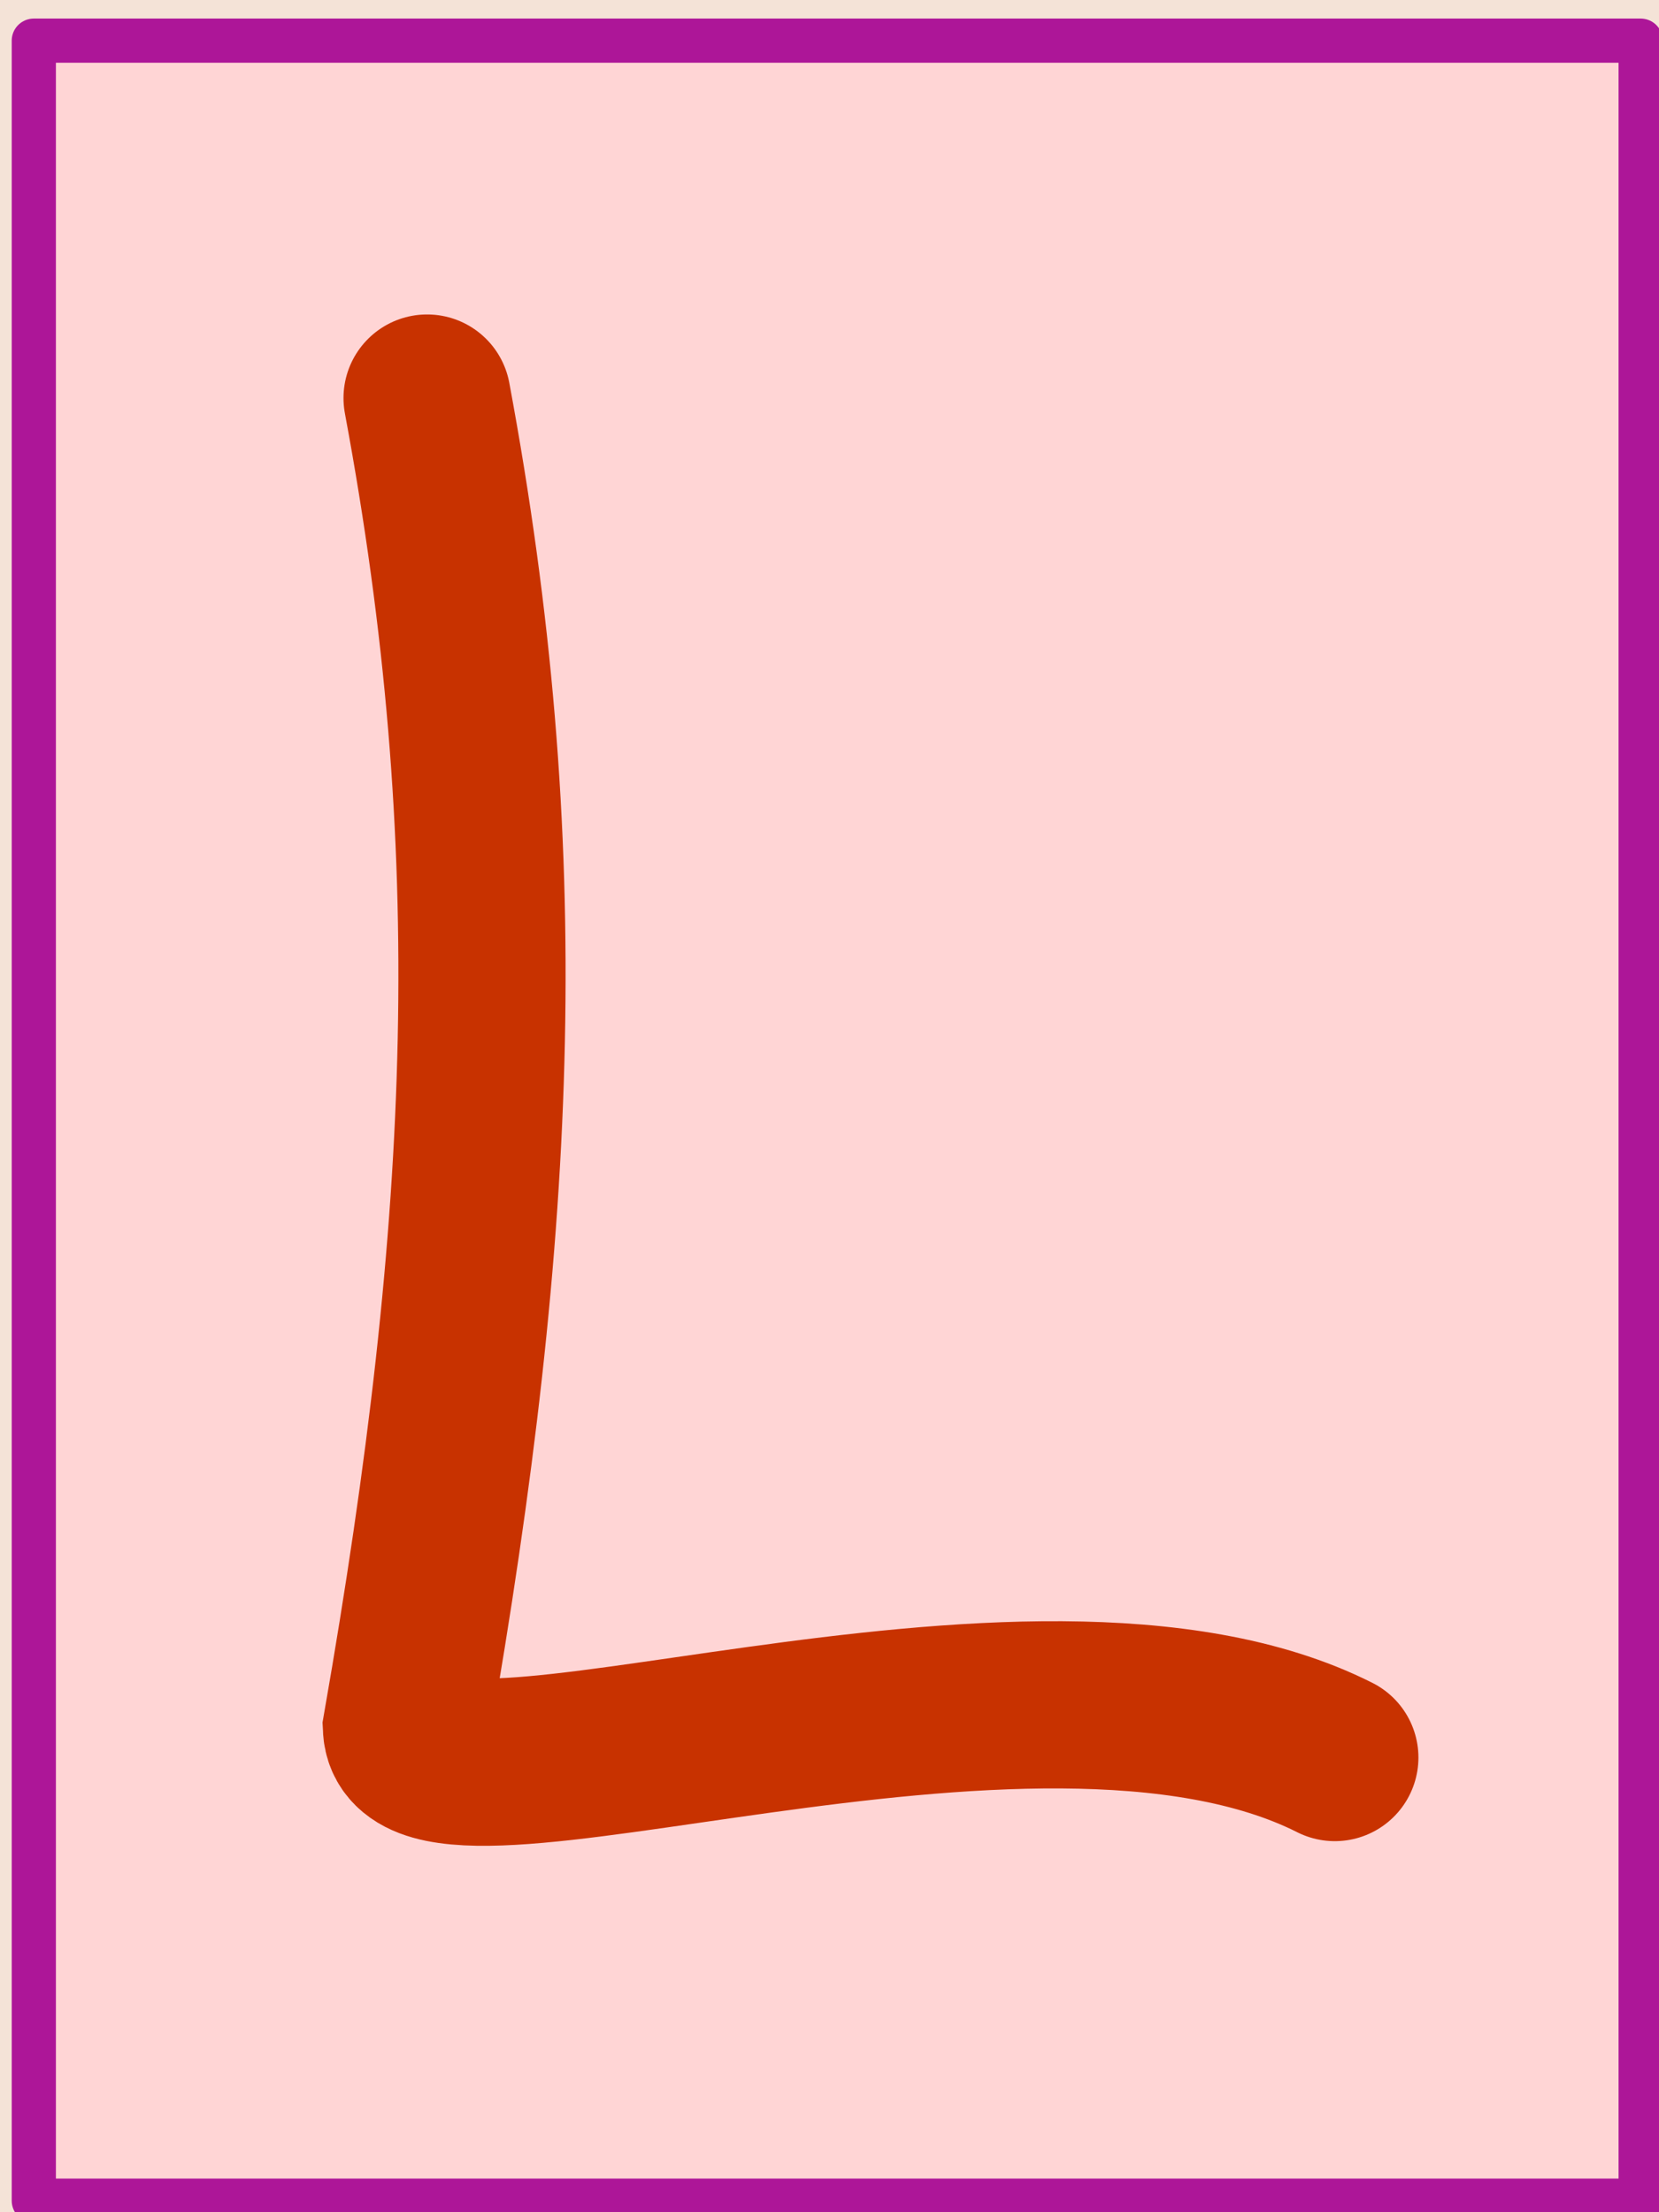 <?xml version="1.0" encoding="UTF-8" standalone="no"?>
<!-- Created with Inkscape (http://www.inkscape.org/) -->

<svg
   width="150"
   height="200"
   viewBox="0 0 150 200"
   version="1.1"
   id="svg1"
   sodipodi:docname="card_L.svg"
   inkscape:version="1.3 (0e150ed6c4, 2023-07-21)"
   xmlns:inkscape="http://www.inkscape.org/namespaces/inkscape"
   xmlns:sodipodi="http://sodipodi.sourceforge.net/DTD/sodipodi-0.dtd"
   xmlns="http://www.w3.org/2000/svg"
   xmlns:svg="http://www.w3.org/2000/svg"
   xmlns:rdf="http://www.w3.org/1999/02/22-rdf-syntax-ns#"
   xmlns:cc="http://creativecommons.org/ns#"
   xmlns:dc="http://purl.org/dc/elements/1.1/">
  <sodipodi:namedview
     id="namedview1"
     pagecolor="#f4e3d7"
     bordercolor="#000000"
     borderopacity="0.25"
     inkscape:showpageshadow="2"
     inkscape:pageopacity="0.0"
     inkscape:pagecheckerboard="0"
     inkscape:deskcolor="#d1d1d1"
     inkscape:document-units="px"
     inkscape:zoom="2.1461795"
     inkscape:cx="28.655571"
     inkscape:cy="70.590554"
     inkscape:window-width="1920"
     inkscape:window-height="991"
     inkscape:window-x="-9"
     inkscape:window-y="-9"
     inkscape:window-maximized="1"
     inkscape:current-layer="layer1"
     showgrid="false" />
  <defs
     id="defs1" />
  <g
     inkscape:label="Katman 1"
     inkscape:groupmode="layer"
     id="layer1">
    <rect
       style="fill:#f4e3d7"
       id="rect1"
       width="151.887"
       height="200.649"
       x="-0.943"
       y="-0.324" />
    <rect
       style="fill:#ffd5d5;fill-opacity:1;stroke:#ad1698;stroke-width:3.996;stroke-linecap:round;stroke-linejoin:round;stroke-miterlimit:4;stroke-dasharray:none;stroke-opacity:1"
       id="rect1-2"
       width="145.285"
       height="195.281"
       x="3.057"
       y="3.676" />
  </g>
  <path
     style="fill:none;stroke:#c83200;stroke-width:15.118;stroke-linecap:round;stroke-linejoin:miter;stroke-miterlimit:4;stroke-dasharray:none;stroke-opacity:1"
     d="m 38.616,35.988 c 7.536,40.474 6.154,74.33 -1.864,120.214 0.521,10.842 56.325,-11.221 83.936,2.692"
     id="path833"
     inkscape:connector-curvature="0"
     sodipodi:nodetypes="ccc" />
</svg>
